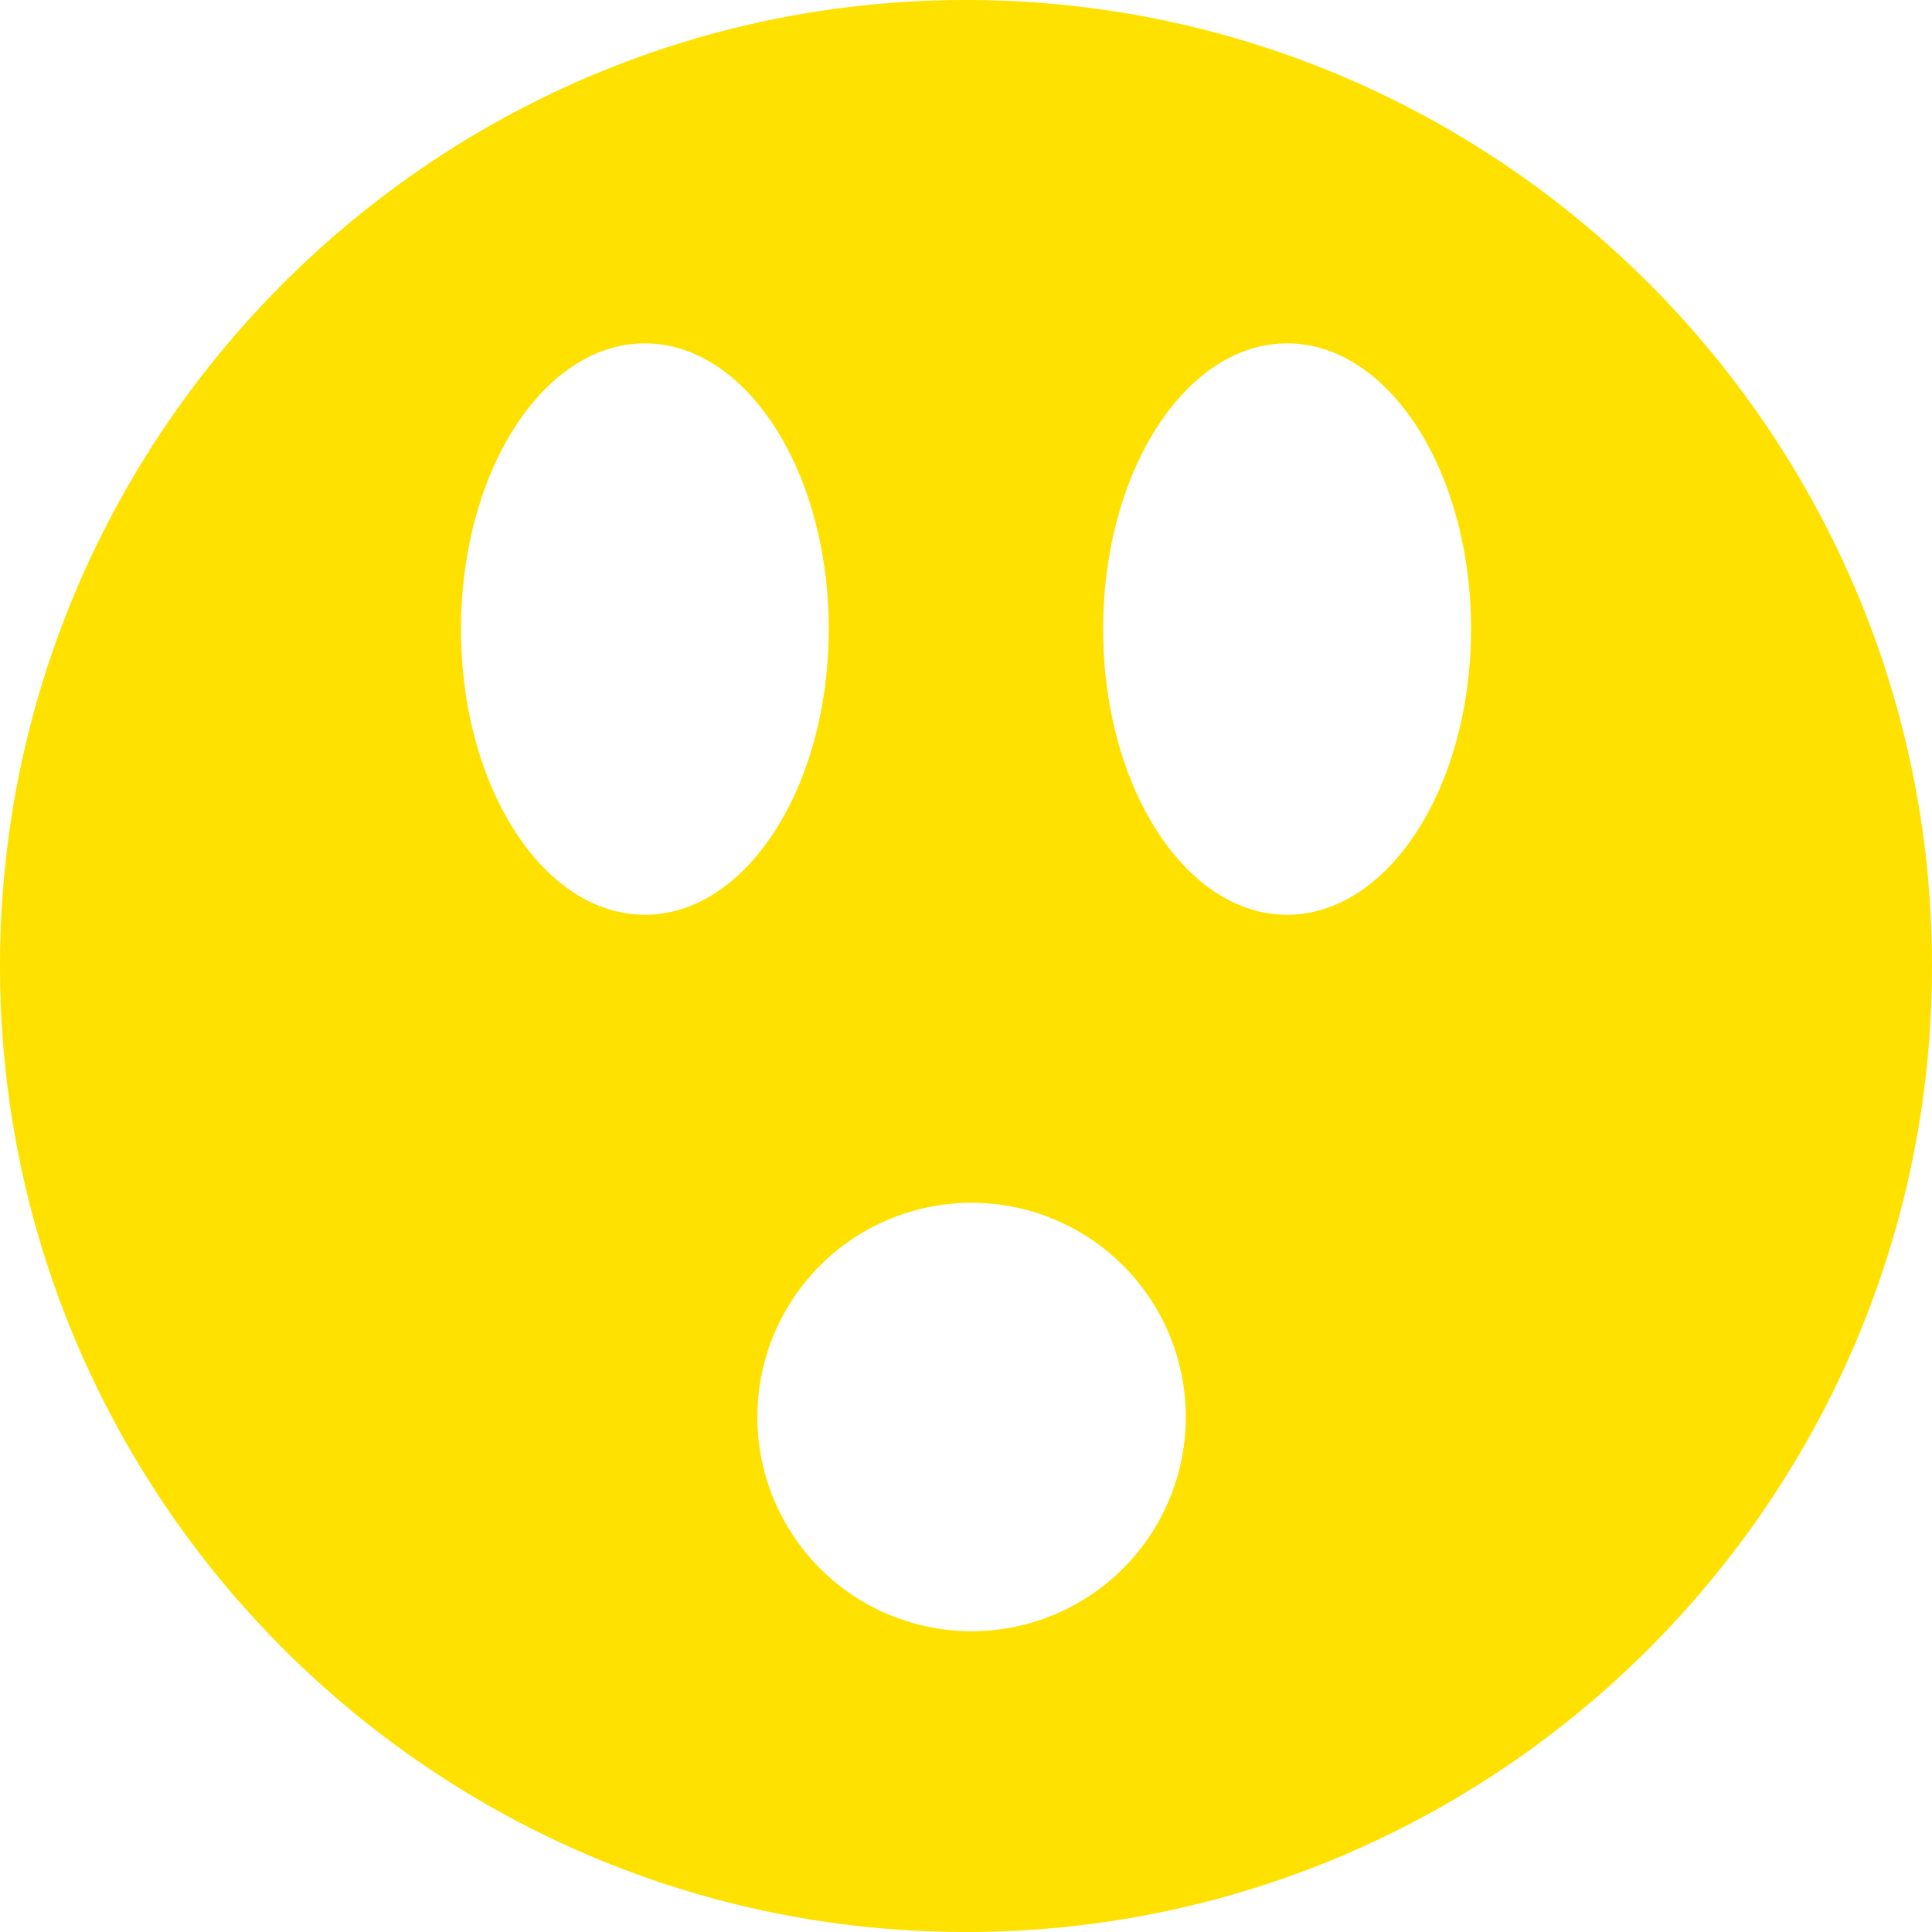 <svg id="Layer_1" data-name="Layer 1" xmlns="http://www.w3.org/2000/svg" viewBox="0 0 512 512"><title>shocked-2</title><path d="M256,0C114.84,0,0,114.85,0,256S114.84,512,256,512,512,397.16,512,256,397.16,0,256,0Zm-85.1,242.42c-26.91,0-48.73-33.89-48.73-75.69S144,91,170.89,91s48.73,33.89,48.73,75.69S197.8,242.42,170.89,242.42Zm86.58,189.87a56.77,56.77,0,1,1,56.77-56.77A56.77,56.77,0,0,1,257.47,432.29ZM341.1,242.42c-26.92,0-48.75-33.89-48.75-75.69S314.18,91,341.1,91s48.74,33.89,48.74,75.69S368,242.42,341.1,242.42Z" fill="#ffe100"/></svg>
